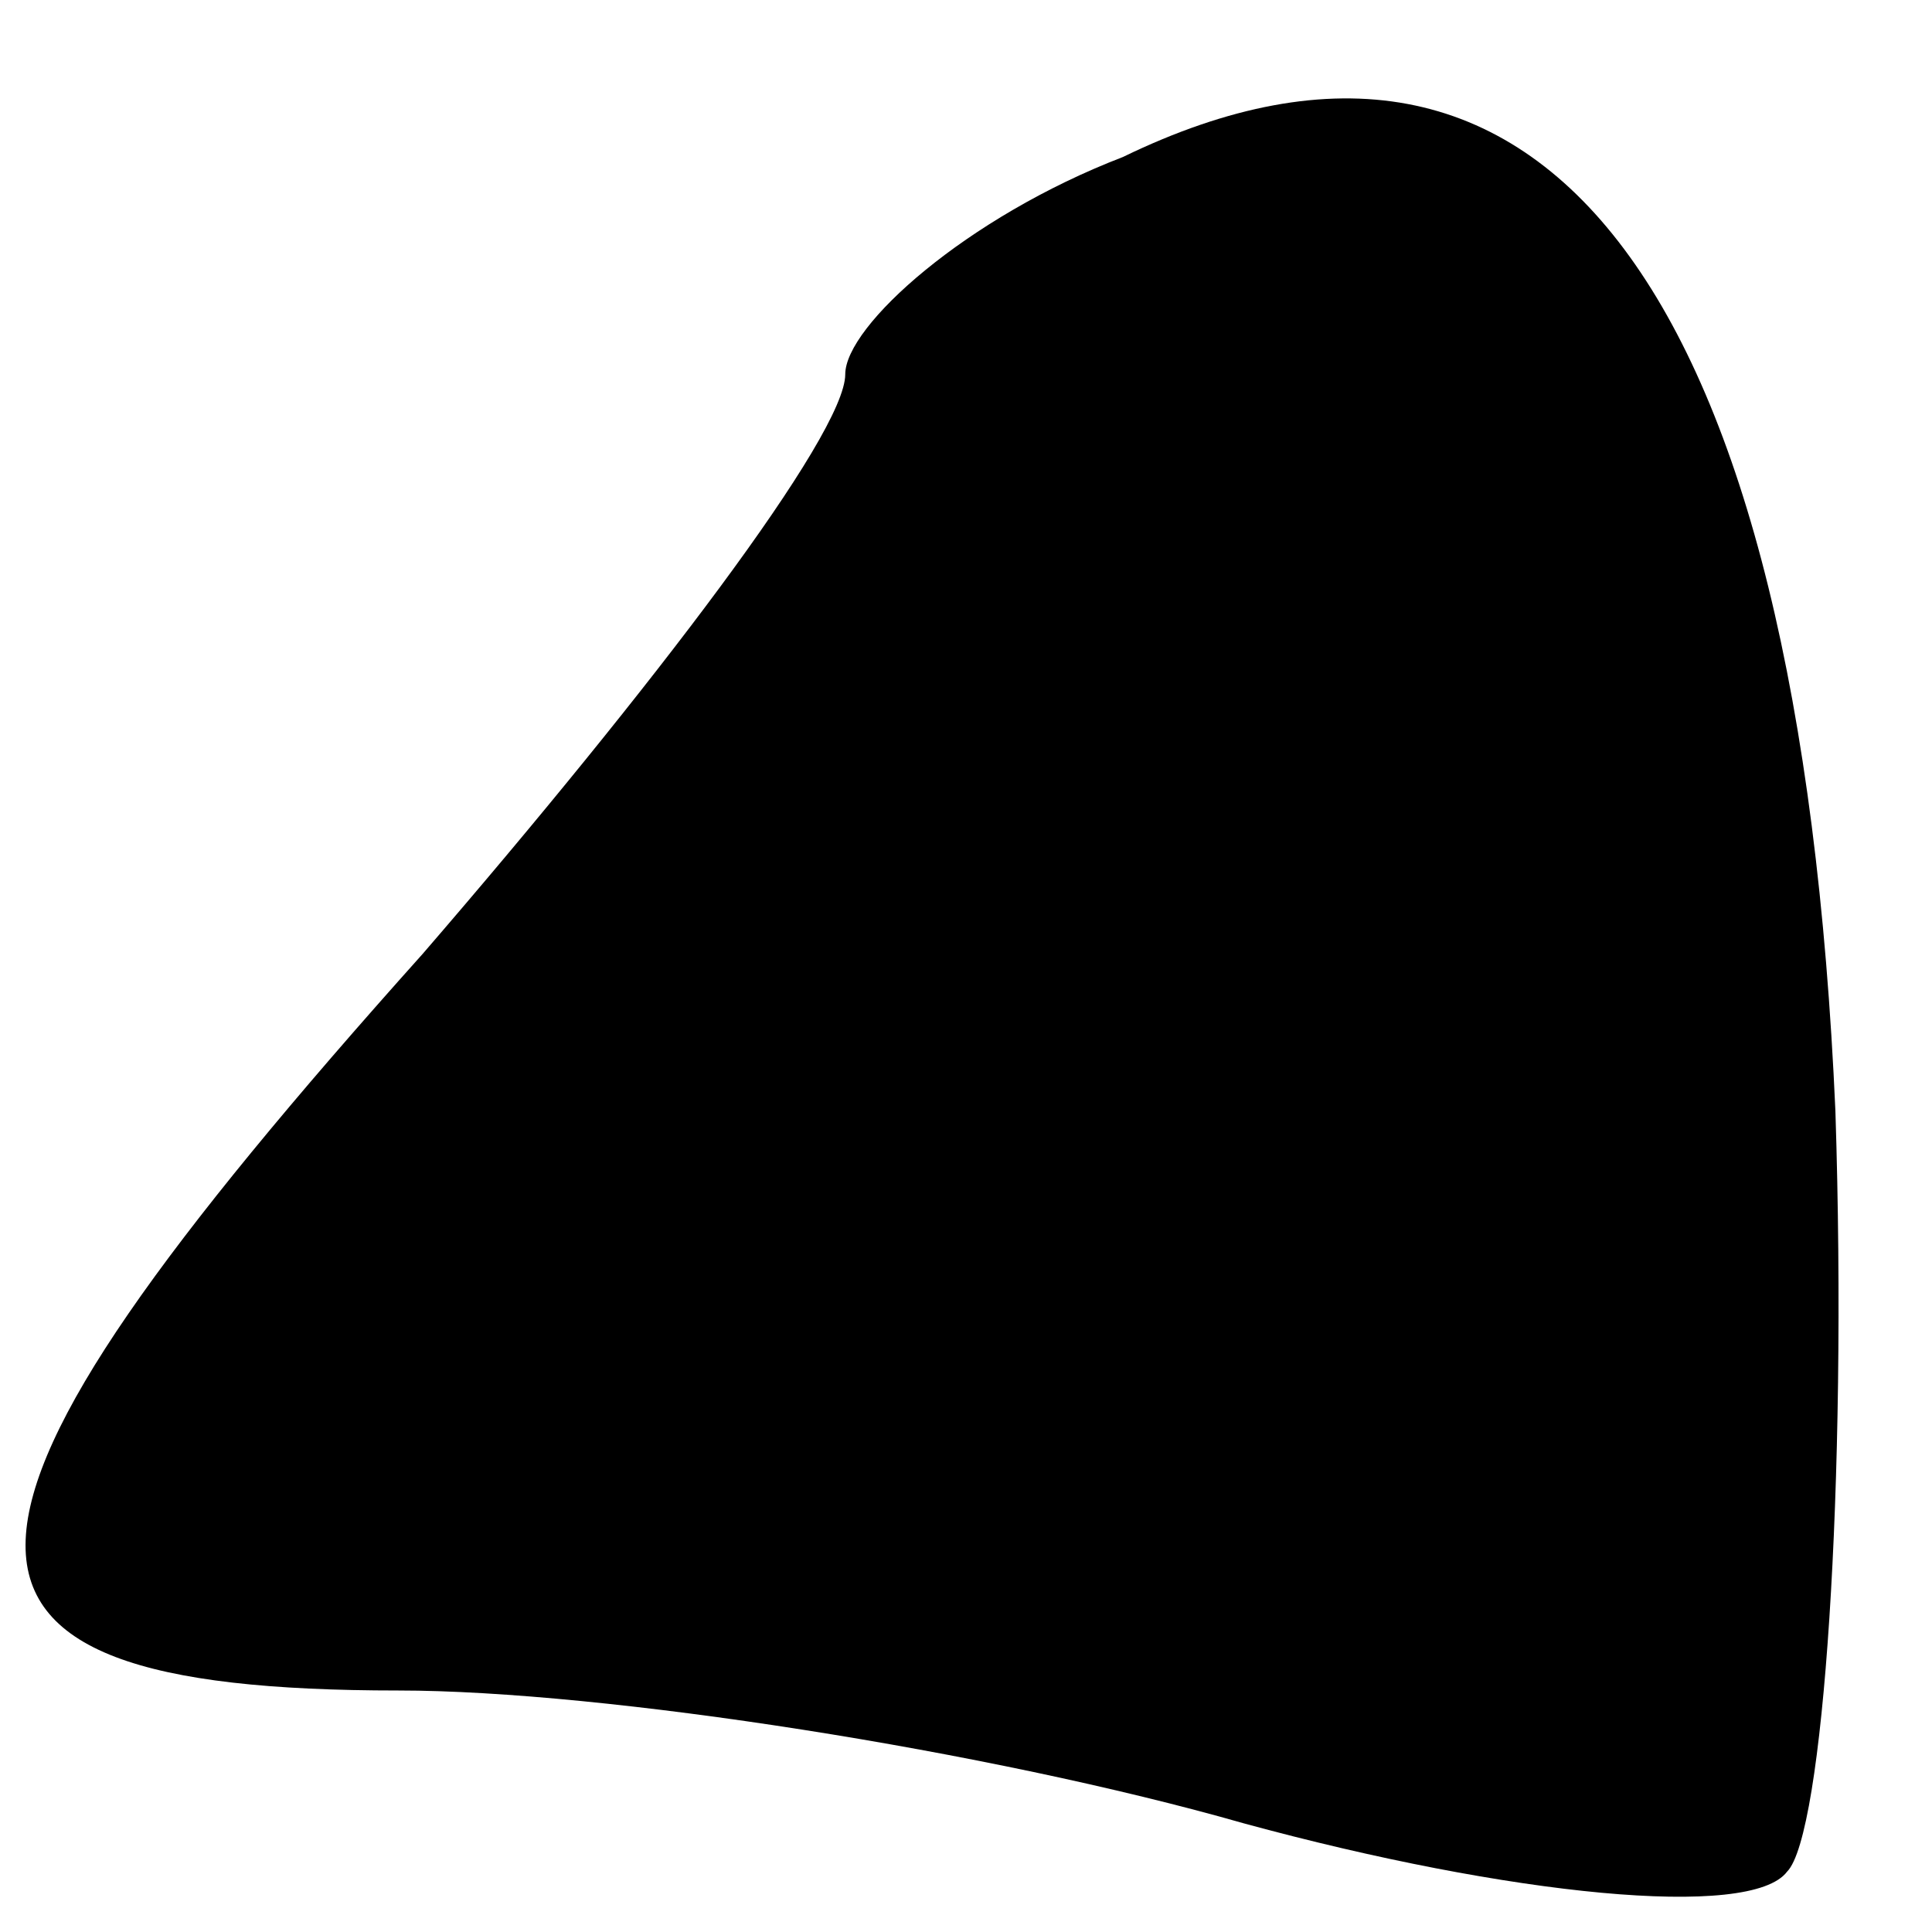 <?xml version="1.0" standalone="no"?>
<!DOCTYPE svg PUBLIC "-//W3C//DTD SVG 20010904//EN"
 "http://www.w3.org/TR/2001/REC-SVG-20010904/DTD/svg10.dtd">
<svg version="1.0" xmlns="http://www.w3.org/2000/svg"
 width="16pt" height="16pt" viewBox="0 0 16 16"
 preserveAspectRatio="xMidYMid meet">
<g transform="translate(0,16) scale(0.1,-0.1)"
fill="#000000" stroke="none">
<path fill="#000000" stroke="none" d="M93 147 c-13 -5 -23 -14 -23 -18 0 -5
-16 -26 -35 -48 -43 -48 -44 -61 -2 -61 17 0 49 -5 70 -11 22 -6 42 -8 45 -4
3 3 5 32 4 63 -3 68 -24 96 -59 79z"/>
</g>
</svg>
